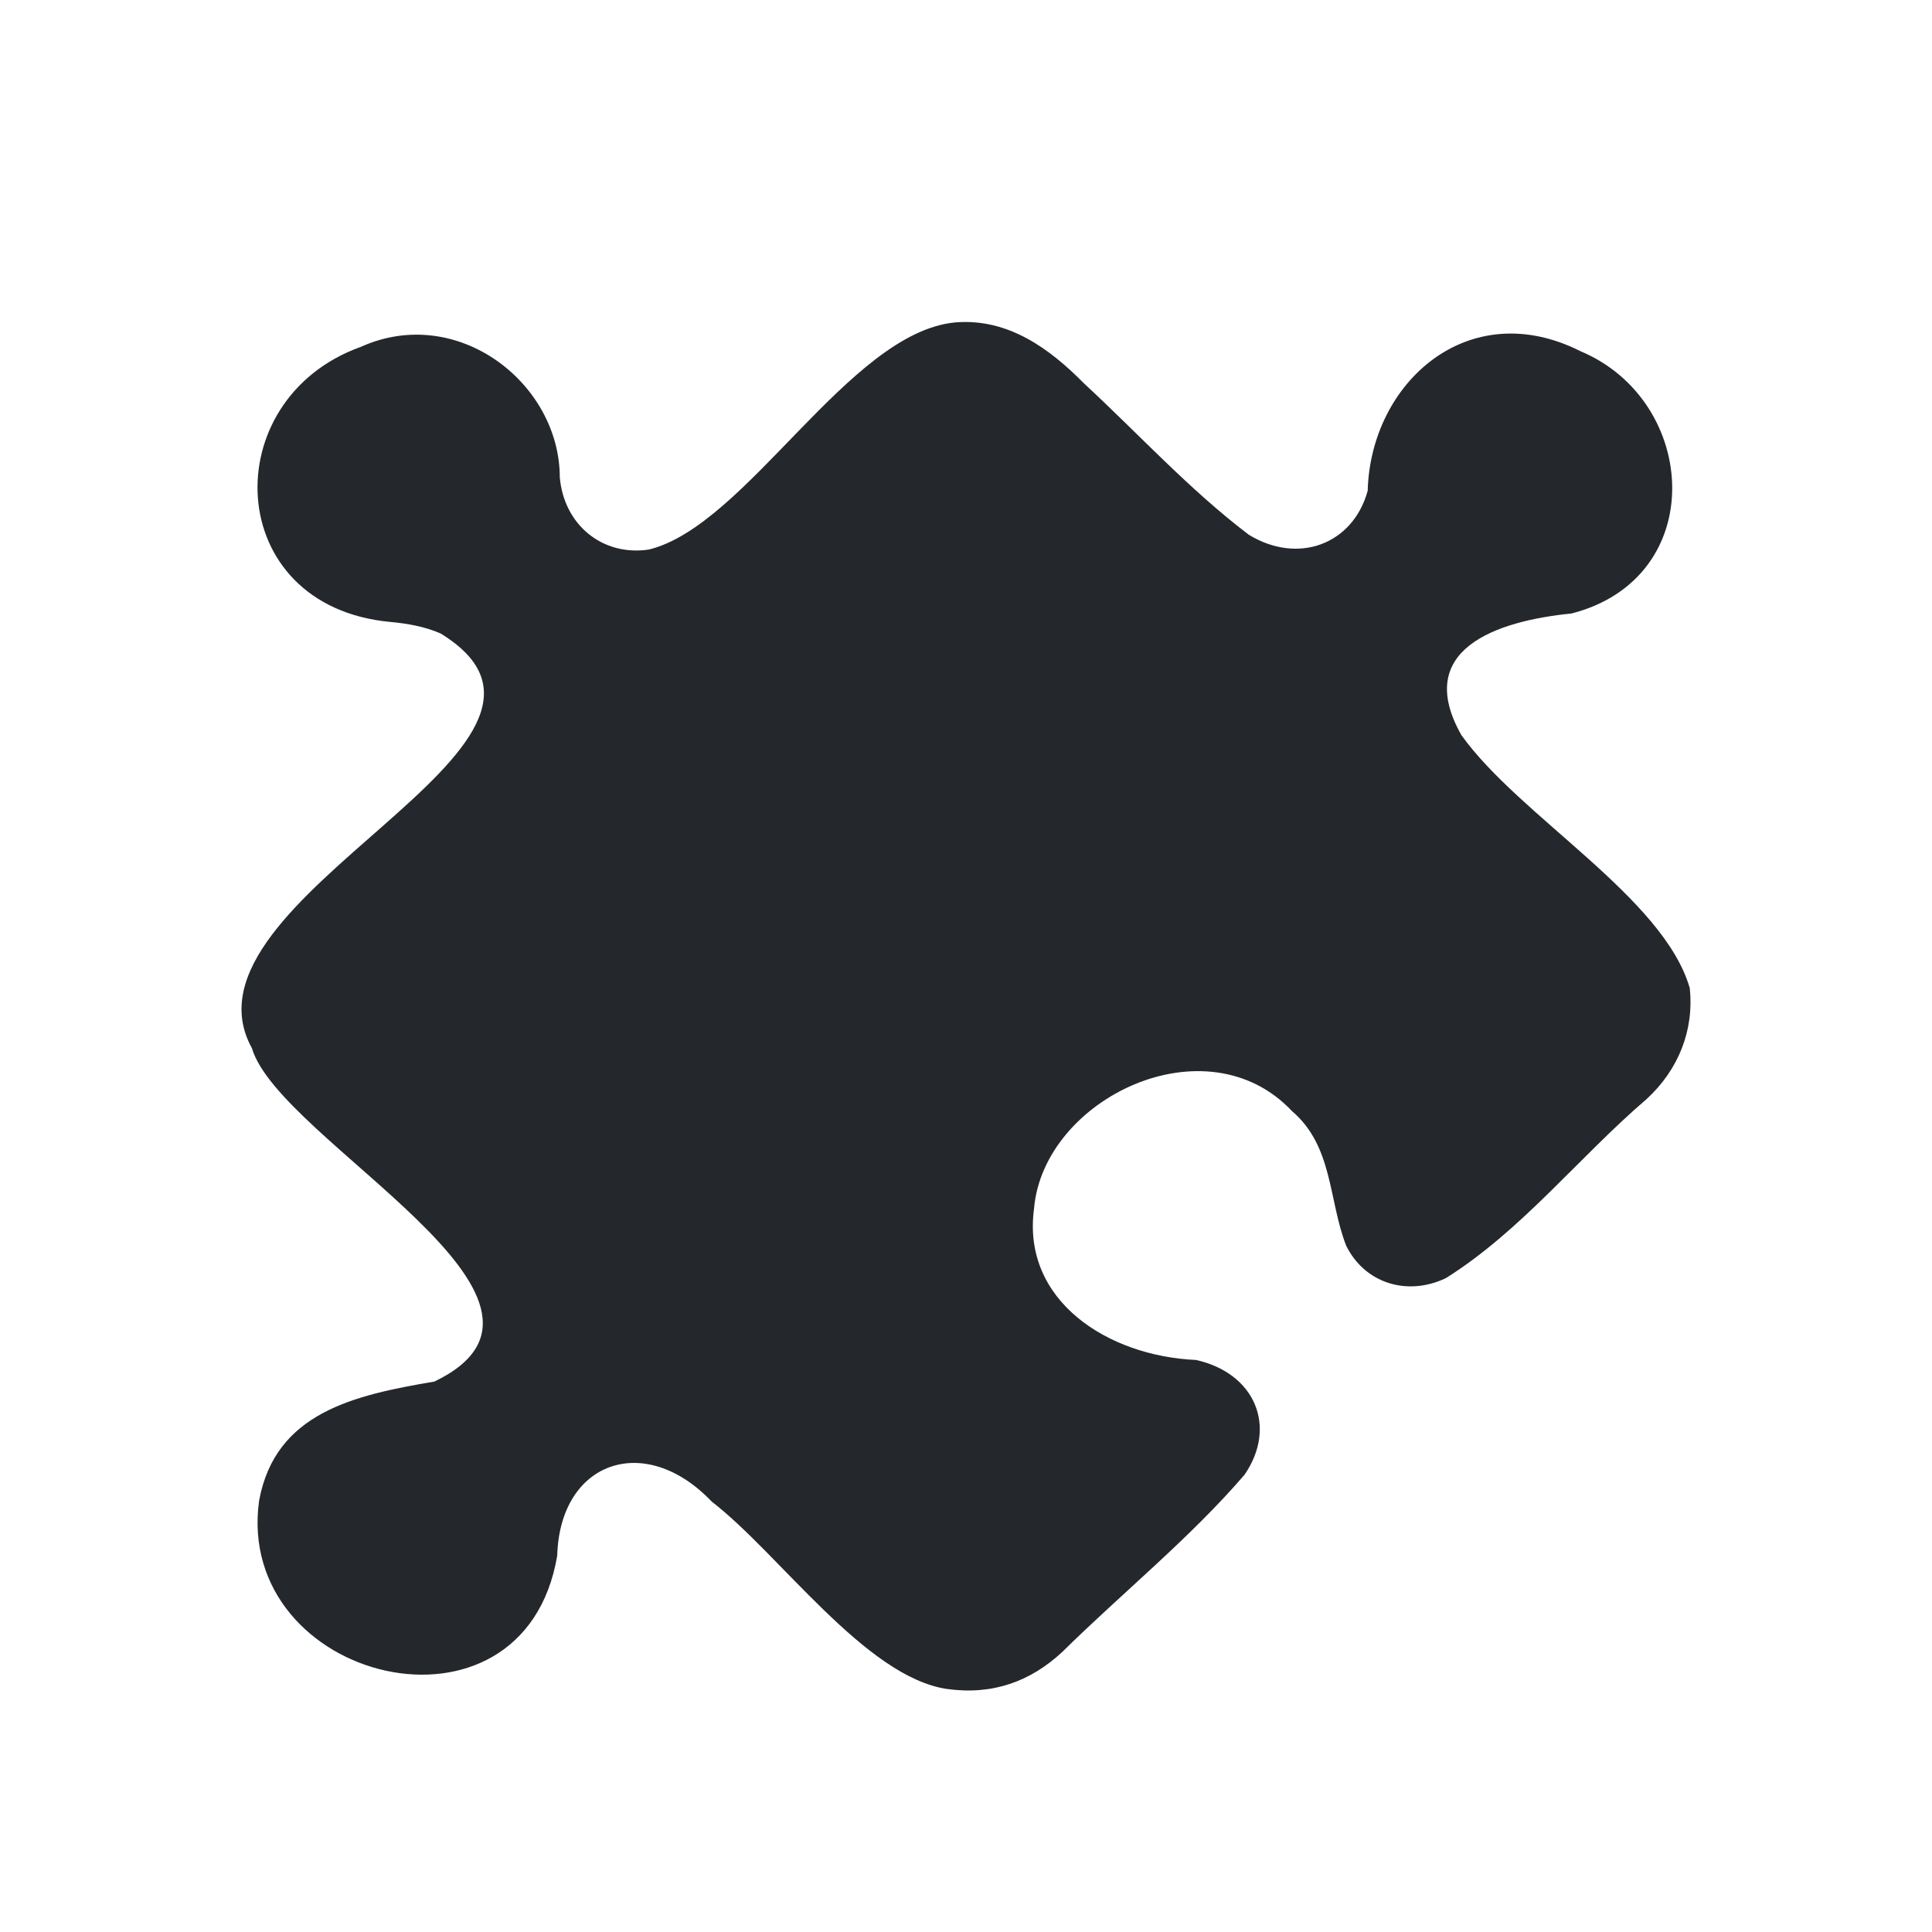 <svg width="24" height="24" viewBox="0 0 24 24" fill="none" xmlns="http://www.w3.org/2000/svg">
<path d="M11.867 4.005C12.525 3.951 13.041 4.333 13.463 4.76C14.142 5.388 14.772 6.08 15.512 6.642C16.124 7.017 16.807 6.764 16.99 6.096C17.026 4.752 18.242 3.661 19.634 4.363C21.107 4.982 21.235 7.181 19.522 7.621C18.583 7.714 17.552 8.07 18.154 9.132C18.88 10.147 20.664 11.144 20.991 12.275C21.046 12.793 20.853 13.287 20.456 13.652C19.612 14.375 18.91 15.28 17.962 15.877C17.479 16.108 16.952 15.939 16.723 15.475C16.502 14.911 16.562 14.24 16.05 13.803C14.982 12.668 12.959 13.65 12.845 15.016C12.692 16.156 13.759 16.846 14.858 16.894C15.591 17.058 15.87 17.723 15.46 18.32C14.779 19.111 13.945 19.783 13.198 20.519C12.802 20.889 12.329 21.06 11.764 20.981C10.751 20.833 9.68 19.299 8.842 18.654C8.01 17.78 6.955 18.153 6.922 19.325C6.505 21.796 2.904 20.895 3.219 18.64C3.421 17.546 4.401 17.331 5.397 17.162C7.49 16.153 3.467 14.174 3.129 13.02C2.091 11.14 7.731 9.253 5.473 7.869C5.282 7.785 5.061 7.745 4.85 7.726C2.762 7.533 2.671 4.958 4.482 4.309C5.676 3.77 6.952 4.753 6.954 5.93C7.006 6.521 7.485 6.912 8.059 6.827C9.277 6.531 10.541 4.129 11.867 4.005Z" fill="#24282C"/>
</svg>

